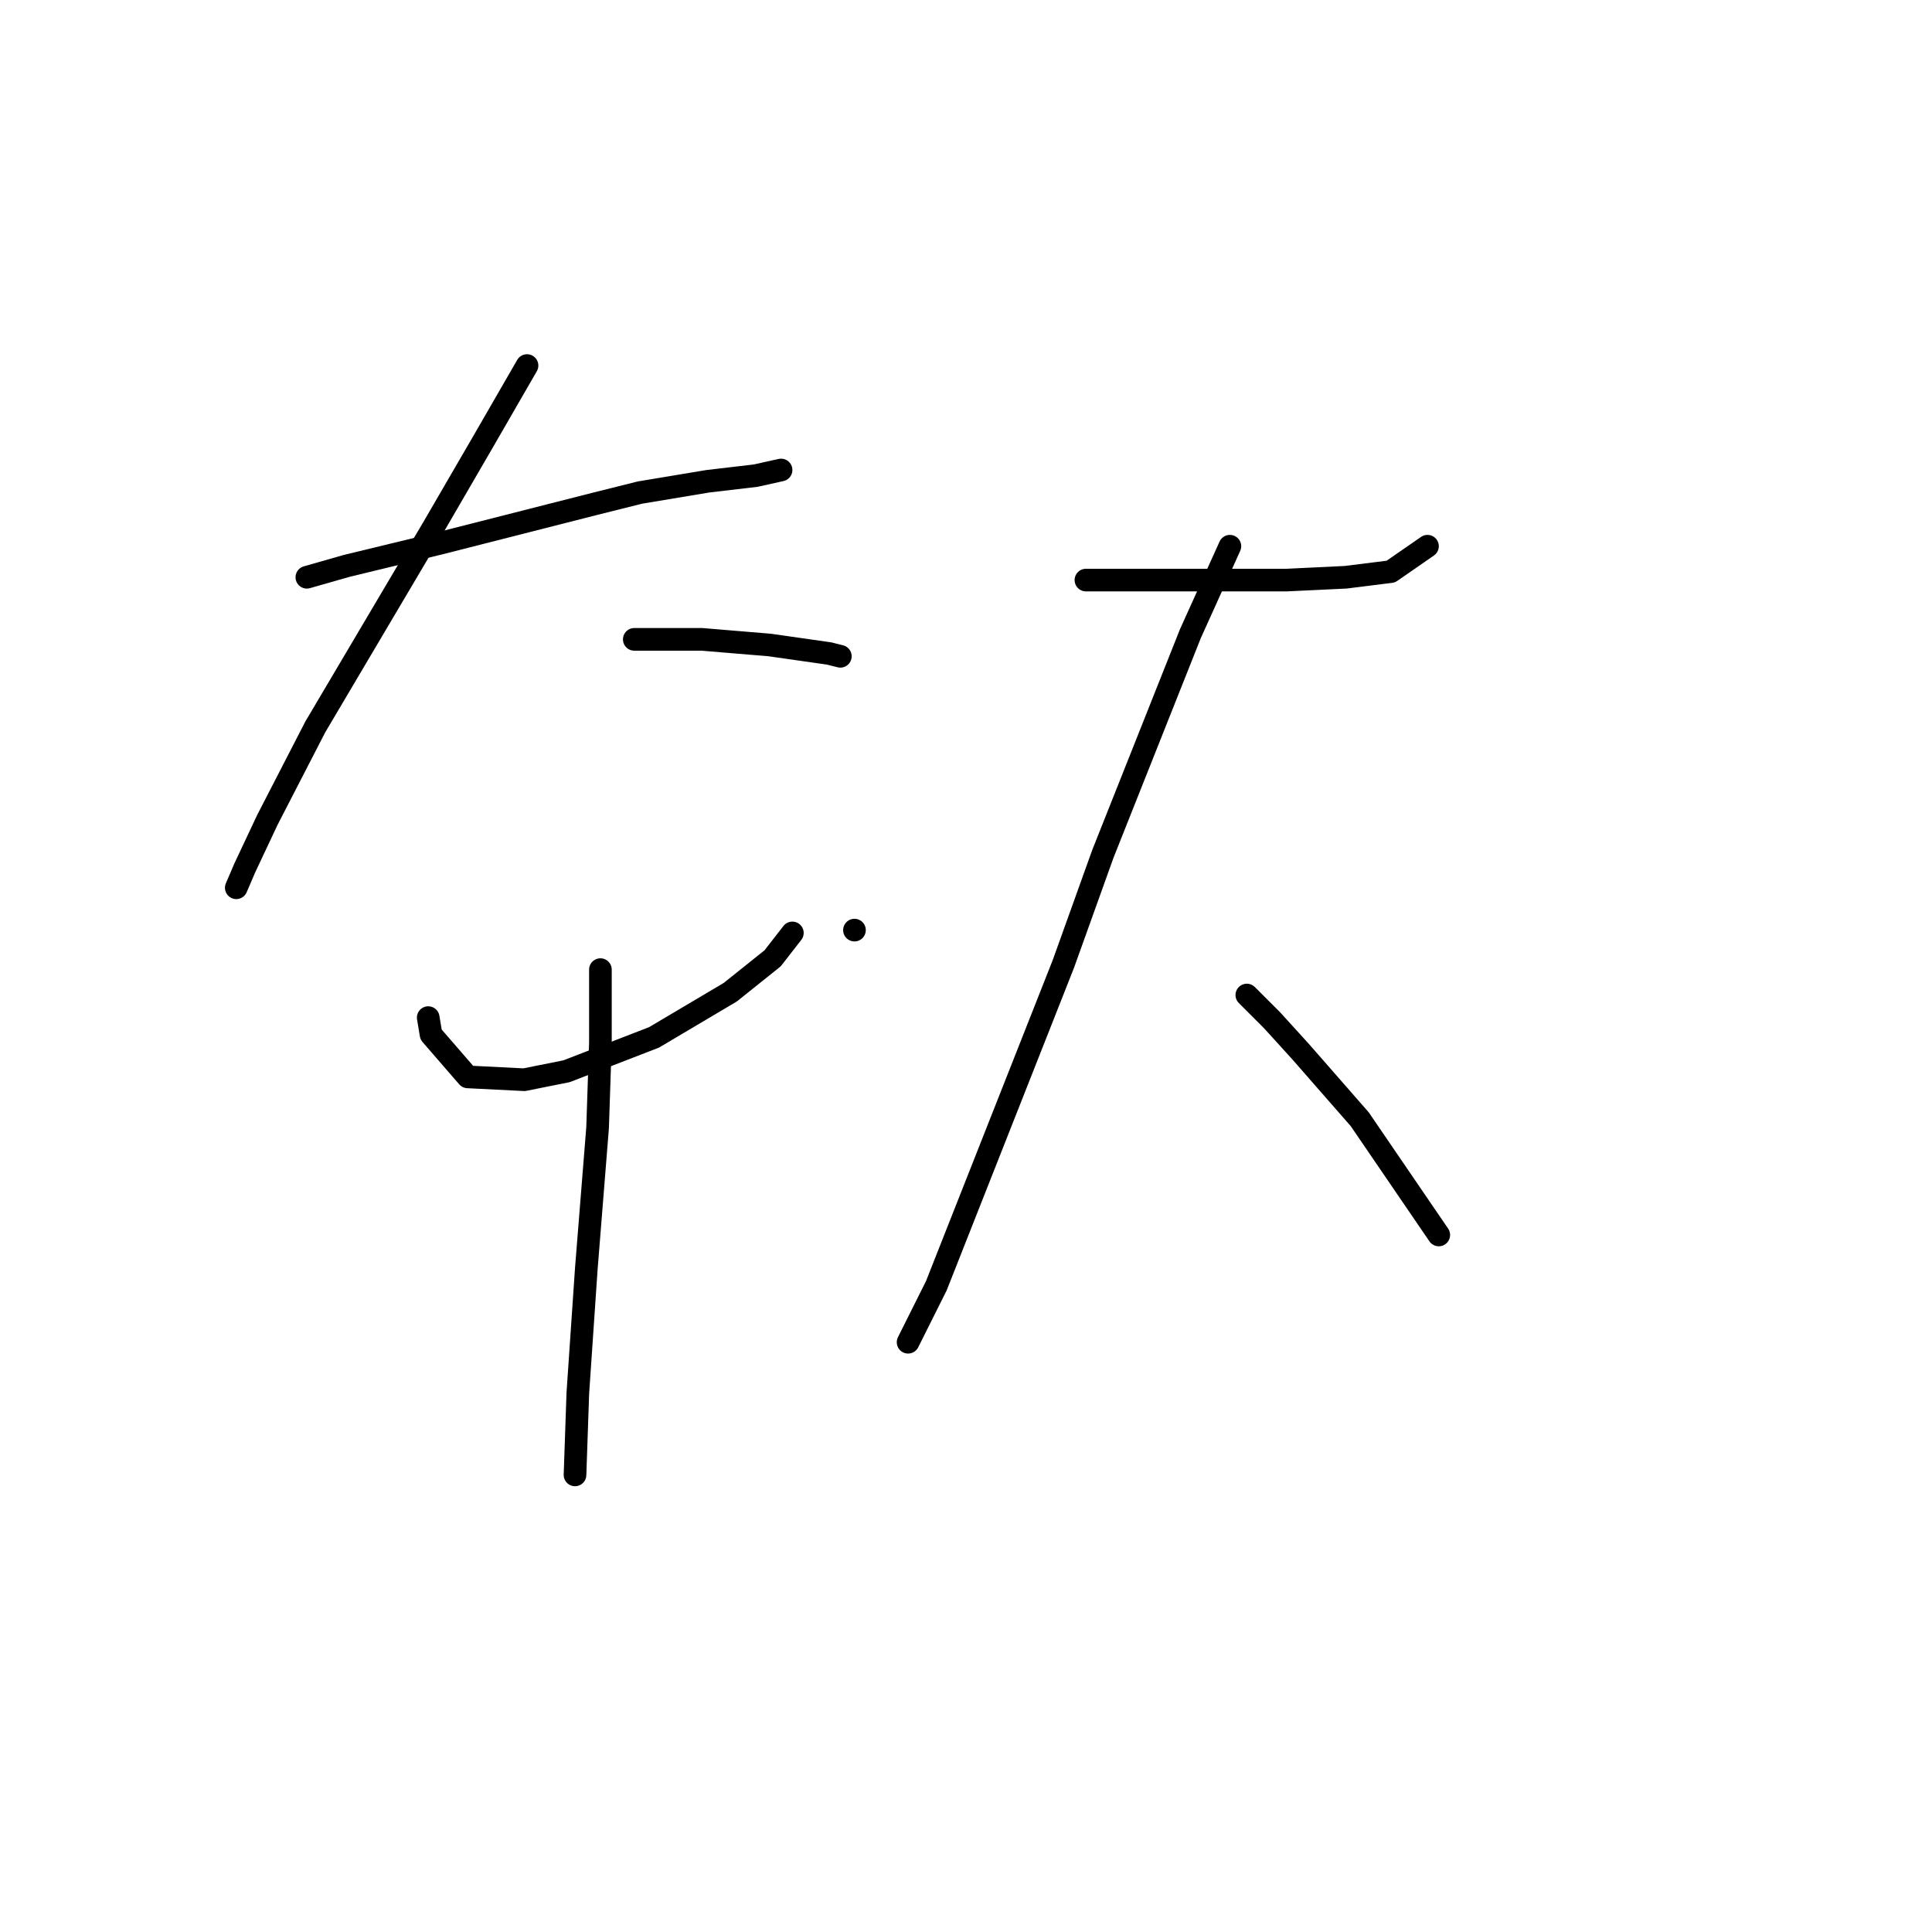 <?xml version="1.0" standalone="no"?>
    <svg width="256" height="256" xmlns="http://www.w3.org/2000/svg" version="1.1">
    <polyline stroke="black" stroke-width="3" stroke-linecap="round" fill="transparent" stroke-linejoin="round" points="40.659 76.49 45.895 74.994 58.238 72.002 78.81 66.765 84.794 65.269 93.771 63.773 100.13 63.025 103.496 62.277 103.496 62.277 " />
        <polyline stroke="black" stroke-width="3" stroke-linecap="round" fill="transparent" stroke-linejoin="round" points="69.833 48.438 64.223 58.163 57.49 69.758 41.781 96.314 35.422 108.657 32.43 115.015 31.308 117.634 31.308 117.634 " />
        <polyline stroke="black" stroke-width="3" stroke-linecap="round" fill="transparent" stroke-linejoin="round" points="84.046 84.719 88.535 84.719 93.023 84.719 102 85.467 109.854 86.589 111.351 86.963 111.351 86.963 " />
        <polyline stroke="black" stroke-width="3" stroke-linecap="round" fill="transparent" stroke-linejoin="round" points="56.742 134.839 57.116 137.083 61.979 142.694 69.459 143.068 75.07 141.946 86.665 137.457 96.763 131.473 102.374 126.984 104.992 123.618 104.992 123.618 " />
        <polyline stroke="black" stroke-width="3" stroke-linecap="round" fill="transparent" stroke-linejoin="round" points="113.221 123.244 113.221 123.244 " />
        <polyline stroke="black" stroke-width="3" stroke-linecap="round" fill="transparent" stroke-linejoin="round" points="79.558 128.48 79.558 138.205 79.184 149.426 77.688 168.128 76.566 184.585 76.192 195.432 76.192 195.432 " />
        <polyline stroke="black" stroke-width="3" stroke-linecap="round" fill="transparent" stroke-linejoin="round" points="143.891 76.864 148.38 76.864 152.868 76.864 157.356 76.864 170.448 76.864 178.302 76.49 184.287 75.742 189.149 72.376 189.149 72.376 " />
        <polyline stroke="black" stroke-width="3" stroke-linecap="round" fill="transparent" stroke-linejoin="round" points="162.967 72.376 157.73 83.971 146.135 113.145 140.899 127.732 124.068 170.372 120.327 177.853 120.327 177.853 " />
        <polyline stroke="black" stroke-width="3" stroke-linecap="round" fill="transparent" stroke-linejoin="round" points="165.211 131.847 168.577 135.213 172.318 139.327 180.172 148.304 190.645 163.639 190.645 163.639 " />
        </svg>
